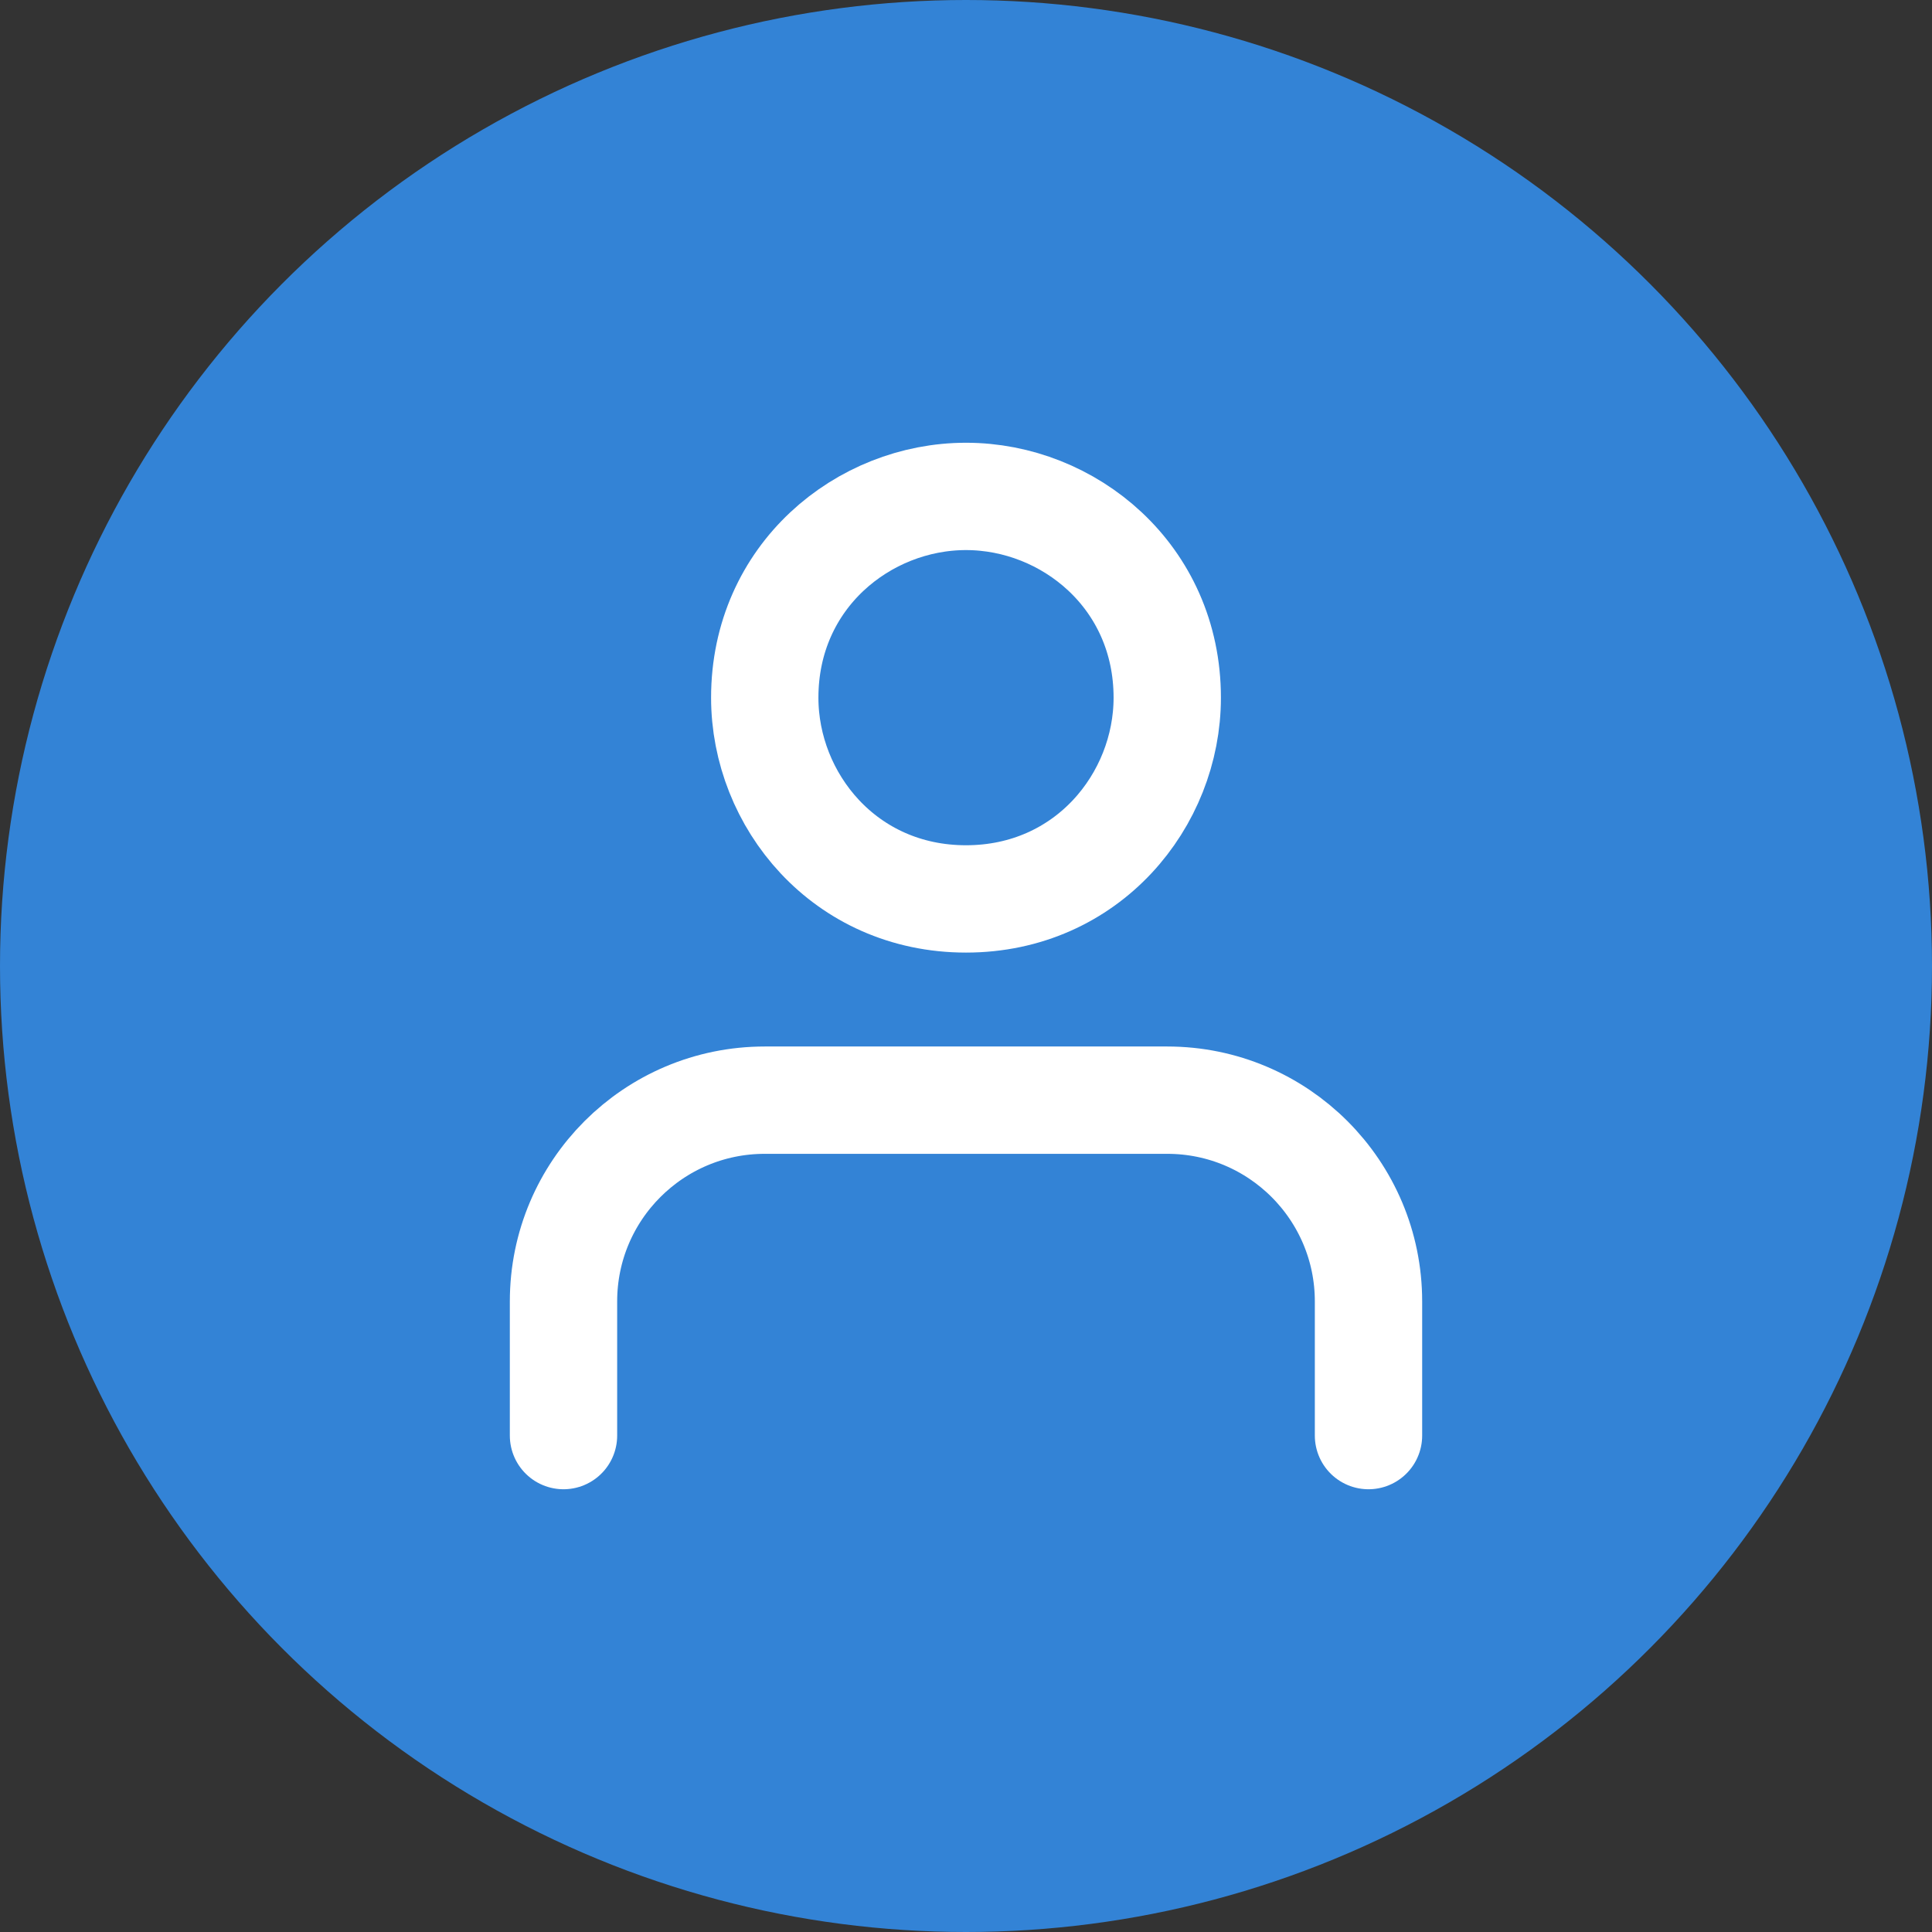 <svg width="30" height="30" viewBox="0 0 36 36" fill="none" xmlns="http://www.w3.org/2000/svg">
    <rect x="0" y="0" width="36" height="36" fill="#333333" stroke="none"/>
    <circle cx="18" cy="18" r="18" fill="#3383d6"></circle>
        <path
             d="M10.5 26.75V24.25C10.5 22.179 12.179 20.5 14.25 20.5H21.75C23.821 20.5 25.5 22.179 25.5 24.25V26.75M18 9.25C16.09 9.25 14.25 10.738 14.25 13C14.25 14.91 15.738 16.75 18 16.75C20.262 16.75 21.75 14.91 21.75 13C21.75 10.738 19.91 9.25 18 9.25Z"
            stroke="white" stroke-width="2" stroke-linecap="round" stroke-linejoin="round"></path>
</svg>